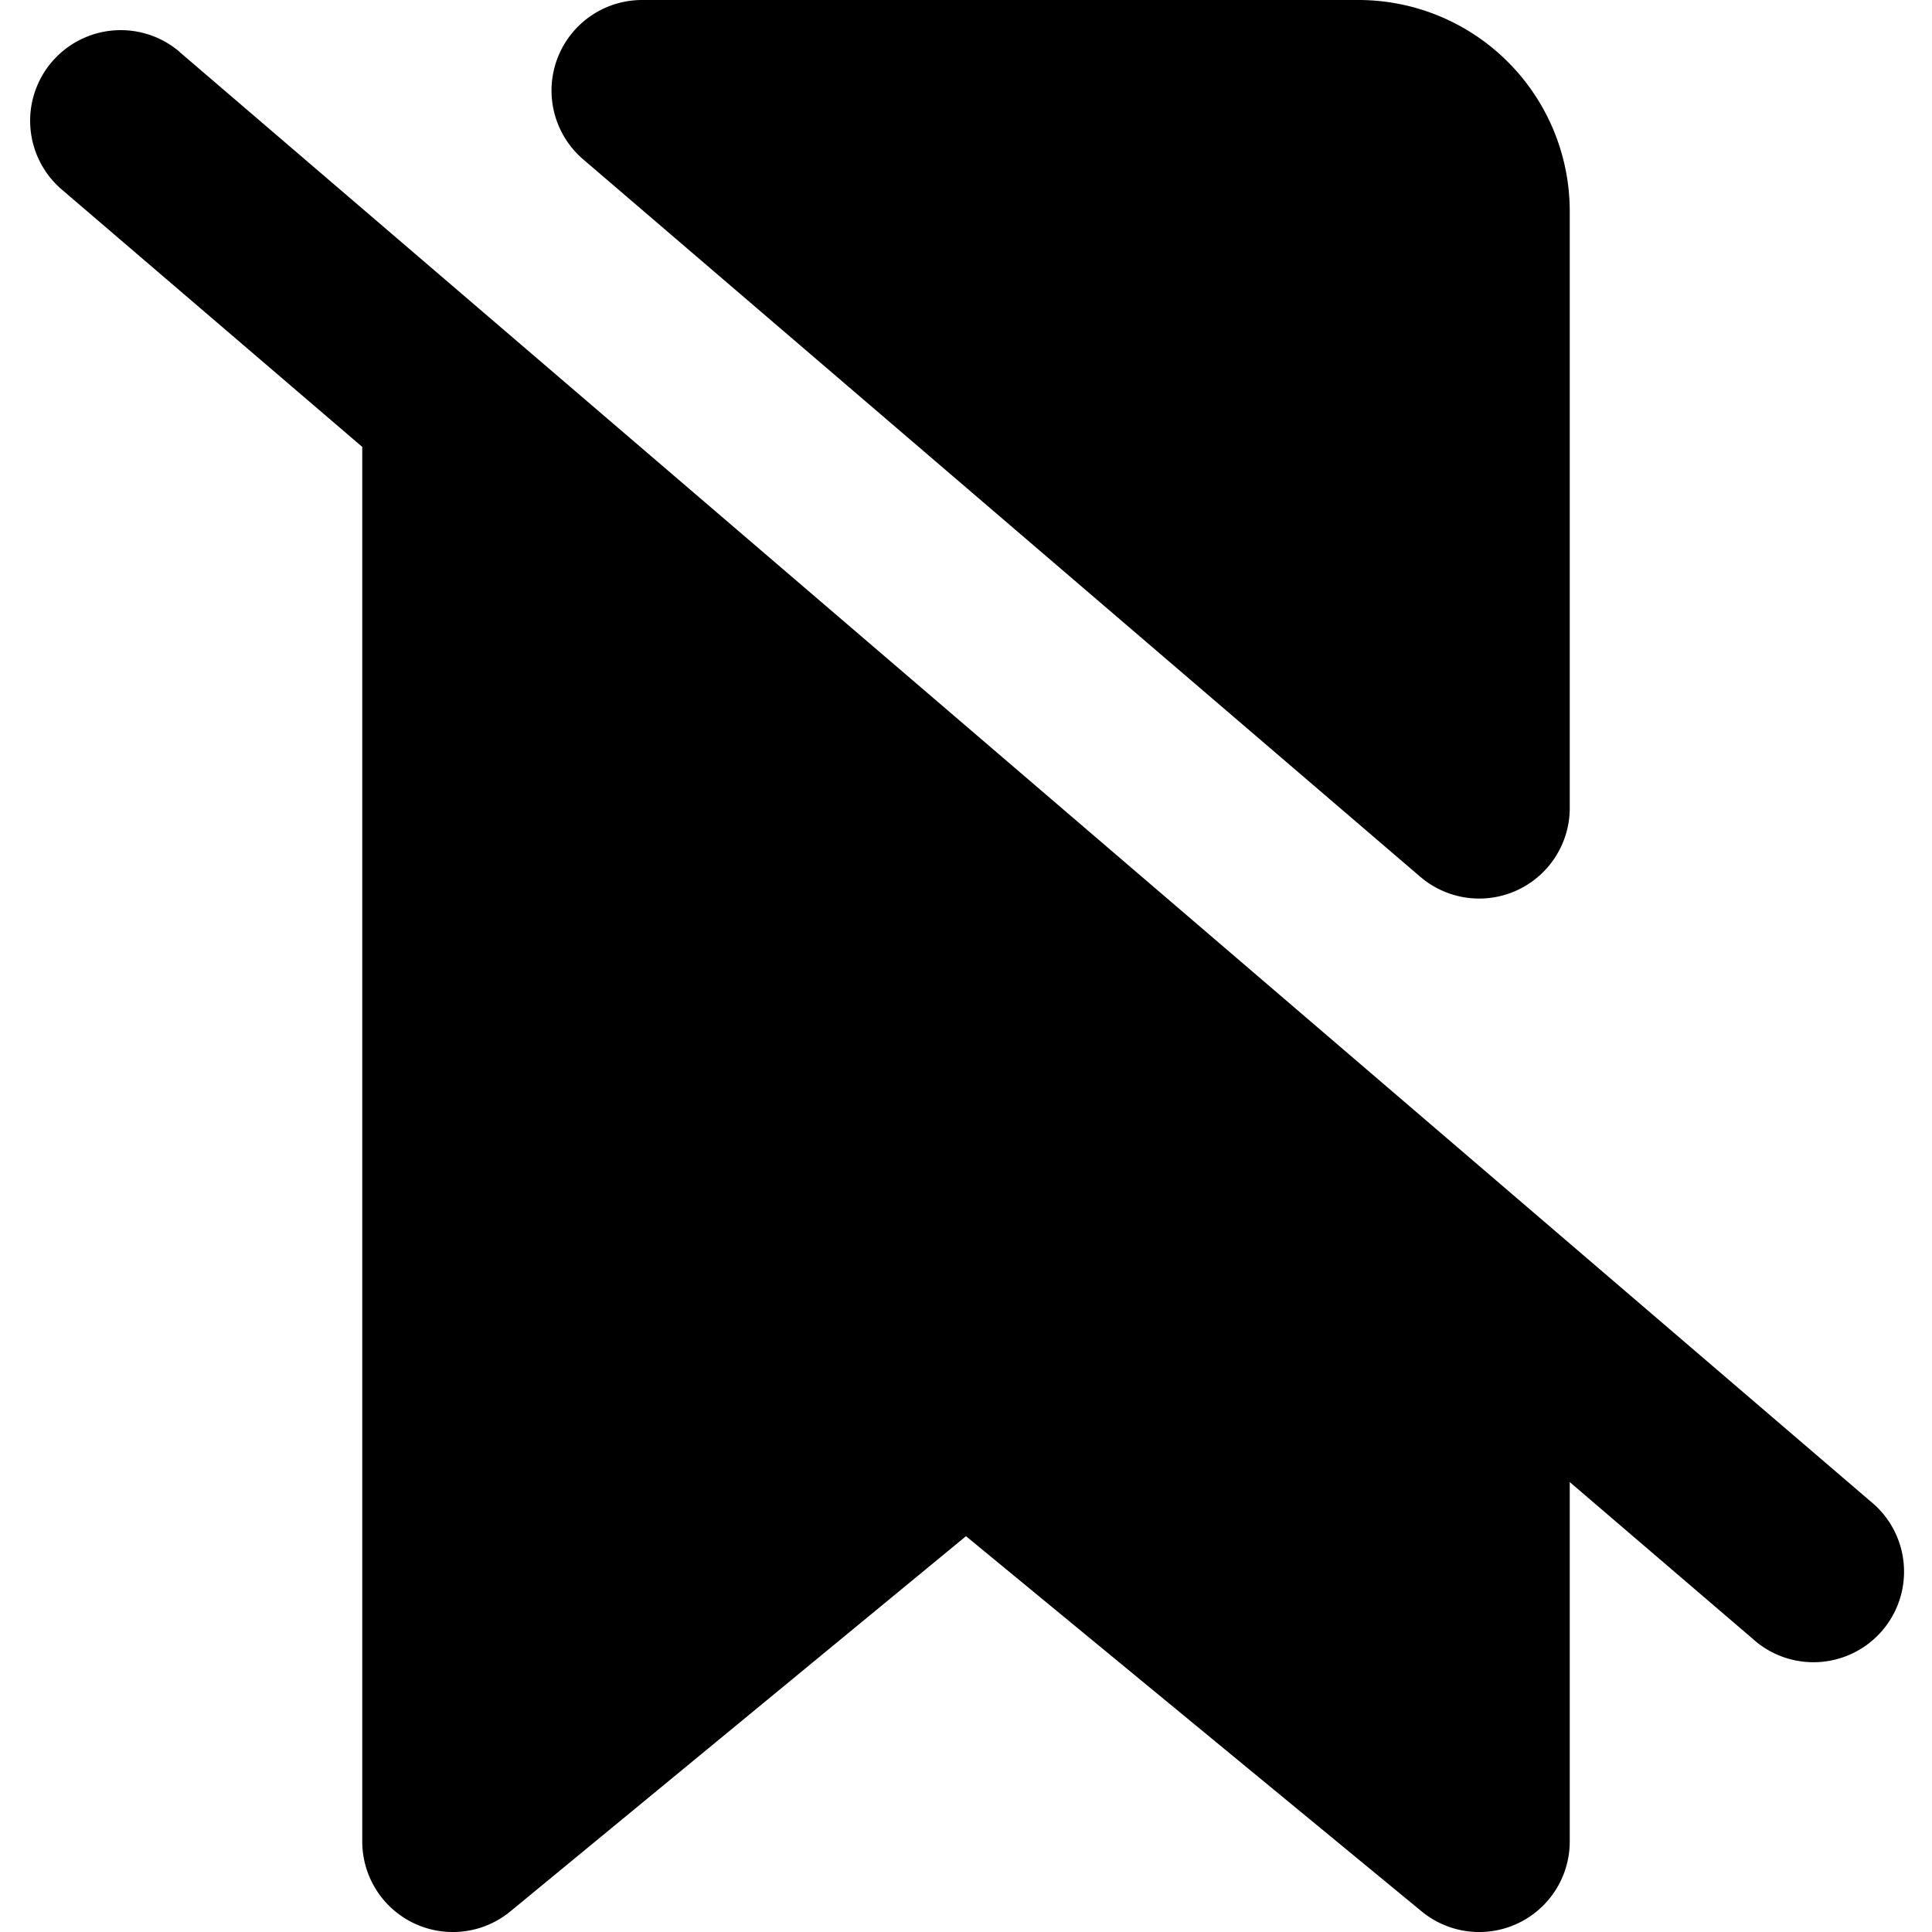 <svg width="16" height="16" viewBox="0 0 16 16" xmlns="http://www.w3.org/2000/svg">
  <path fill-rule="evenodd" clip-rule="evenodd" d="M5.318 0a.75.75 0 00-.488 1.32l6.932 5.941A.75.75 0 0013 6.691V1.75A1.75 1.75 0 0011.25 0H5.318zm-3.83.43a.75.75 0 00-.976 1.14L3 3.701V15.25a.75.75 0 001.227.579L8 12.722l3.773 3.107A.75.75 0 0013 15.25v-2.976l1.512 1.295a.75.75 0 10.976-1.138l-14-12z"/>
</svg>
